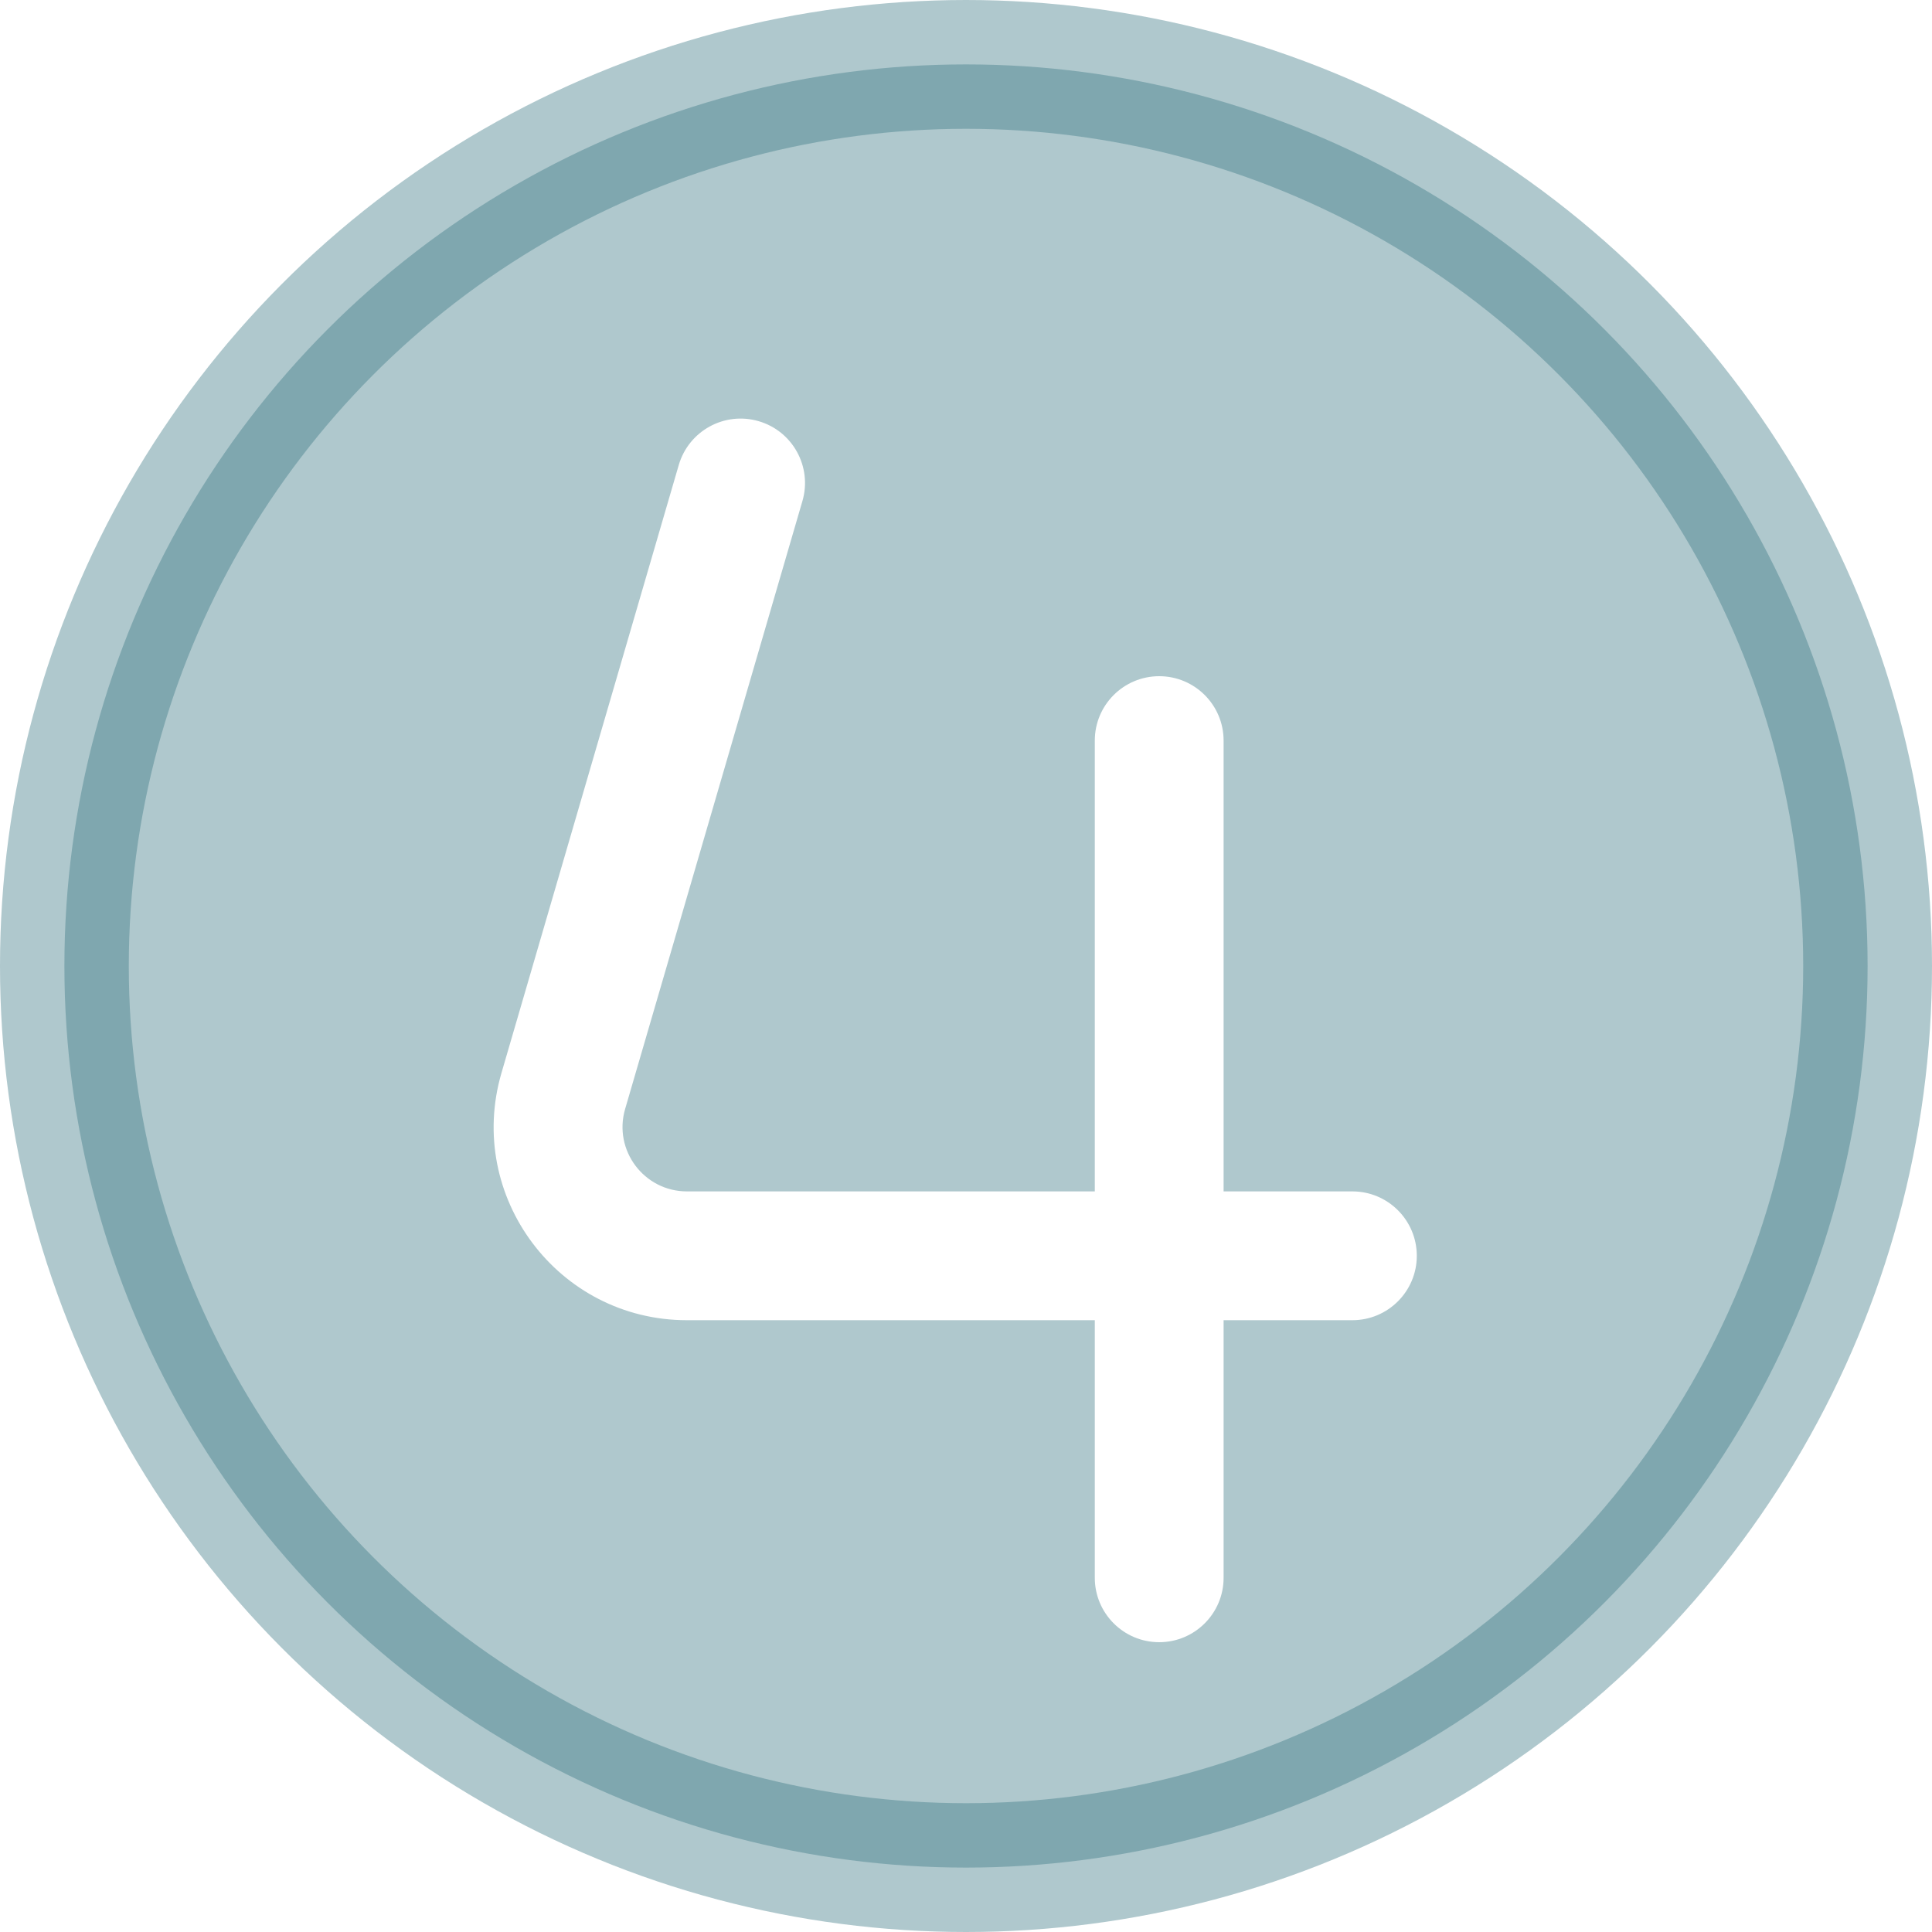 <svg width="30" height="30" viewBox="0 0 30 30" fill="none" xmlns="http://www.w3.org/2000/svg">
    <circle opacity="0.4" cx="15" cy="15" r="14" fill="#387682" stroke="#387682" stroke-width="2"/>
    <g filter="url(#filter0_d_2074_35546)">
        <path fill-rule="evenodd" clip-rule="evenodd" d="M11.78 5.54C12.31 5.694 12.615 6.25 12.46 6.78L9.707 16.22C9.52 16.86 10 17.5 10.667 17.5H17V10.5C17 9.947 17.448 9.5 18 9.5C18.552 9.5 19 9.947 19 10.5V17.5H21C21.552 17.5 22 17.948 22 18.5C22 19.052 21.552 19.5 21 19.5H19V23.5C19 24.052 18.552 24.5 18 24.5C17.448 24.5 17 24.052 17 23.5V19.5H10.667C8.667 19.5 7.227 17.58 7.787 15.66L10.54 6.22C10.695 5.69 11.25 5.385 11.78 5.54Z" fill="white"/>
    </g>
    <defs>
        <filter id="filter0_d_2074_35546" x="5.665" y="4.5" width="18.335" height="23" filterUnits="userSpaceOnUse" color-interpolation-filters="sRGB">
            <feFlood flood-opacity="0" result="BackgroundImageFix"/>
            <feColorMatrix in="SourceAlpha" type="matrix" values="0 0 0 0 0 0 0 0 0 0 0 0 0 0 0 0 0 0 127 0" result="hardAlpha"/>
            <feOffset dy="1"/>
            <feGaussianBlur stdDeviation="1"/>
            <feComposite in2="hardAlpha" operator="out"/>
            <feColorMatrix type="matrix" values="0 0 0 0 0.067 0 0 0 0 0.239 0 0 0 0 0.373 0 0 0 1 0"/>
            <feBlend mode="normal" in2="BackgroundImageFix" result="effect1_dropShadow_2074_35546"/>
            <feBlend mode="normal" in="SourceGraphic" in2="effect1_dropShadow_2074_35546" result="shape"/>
        </filter>
    </defs>
</svg>
